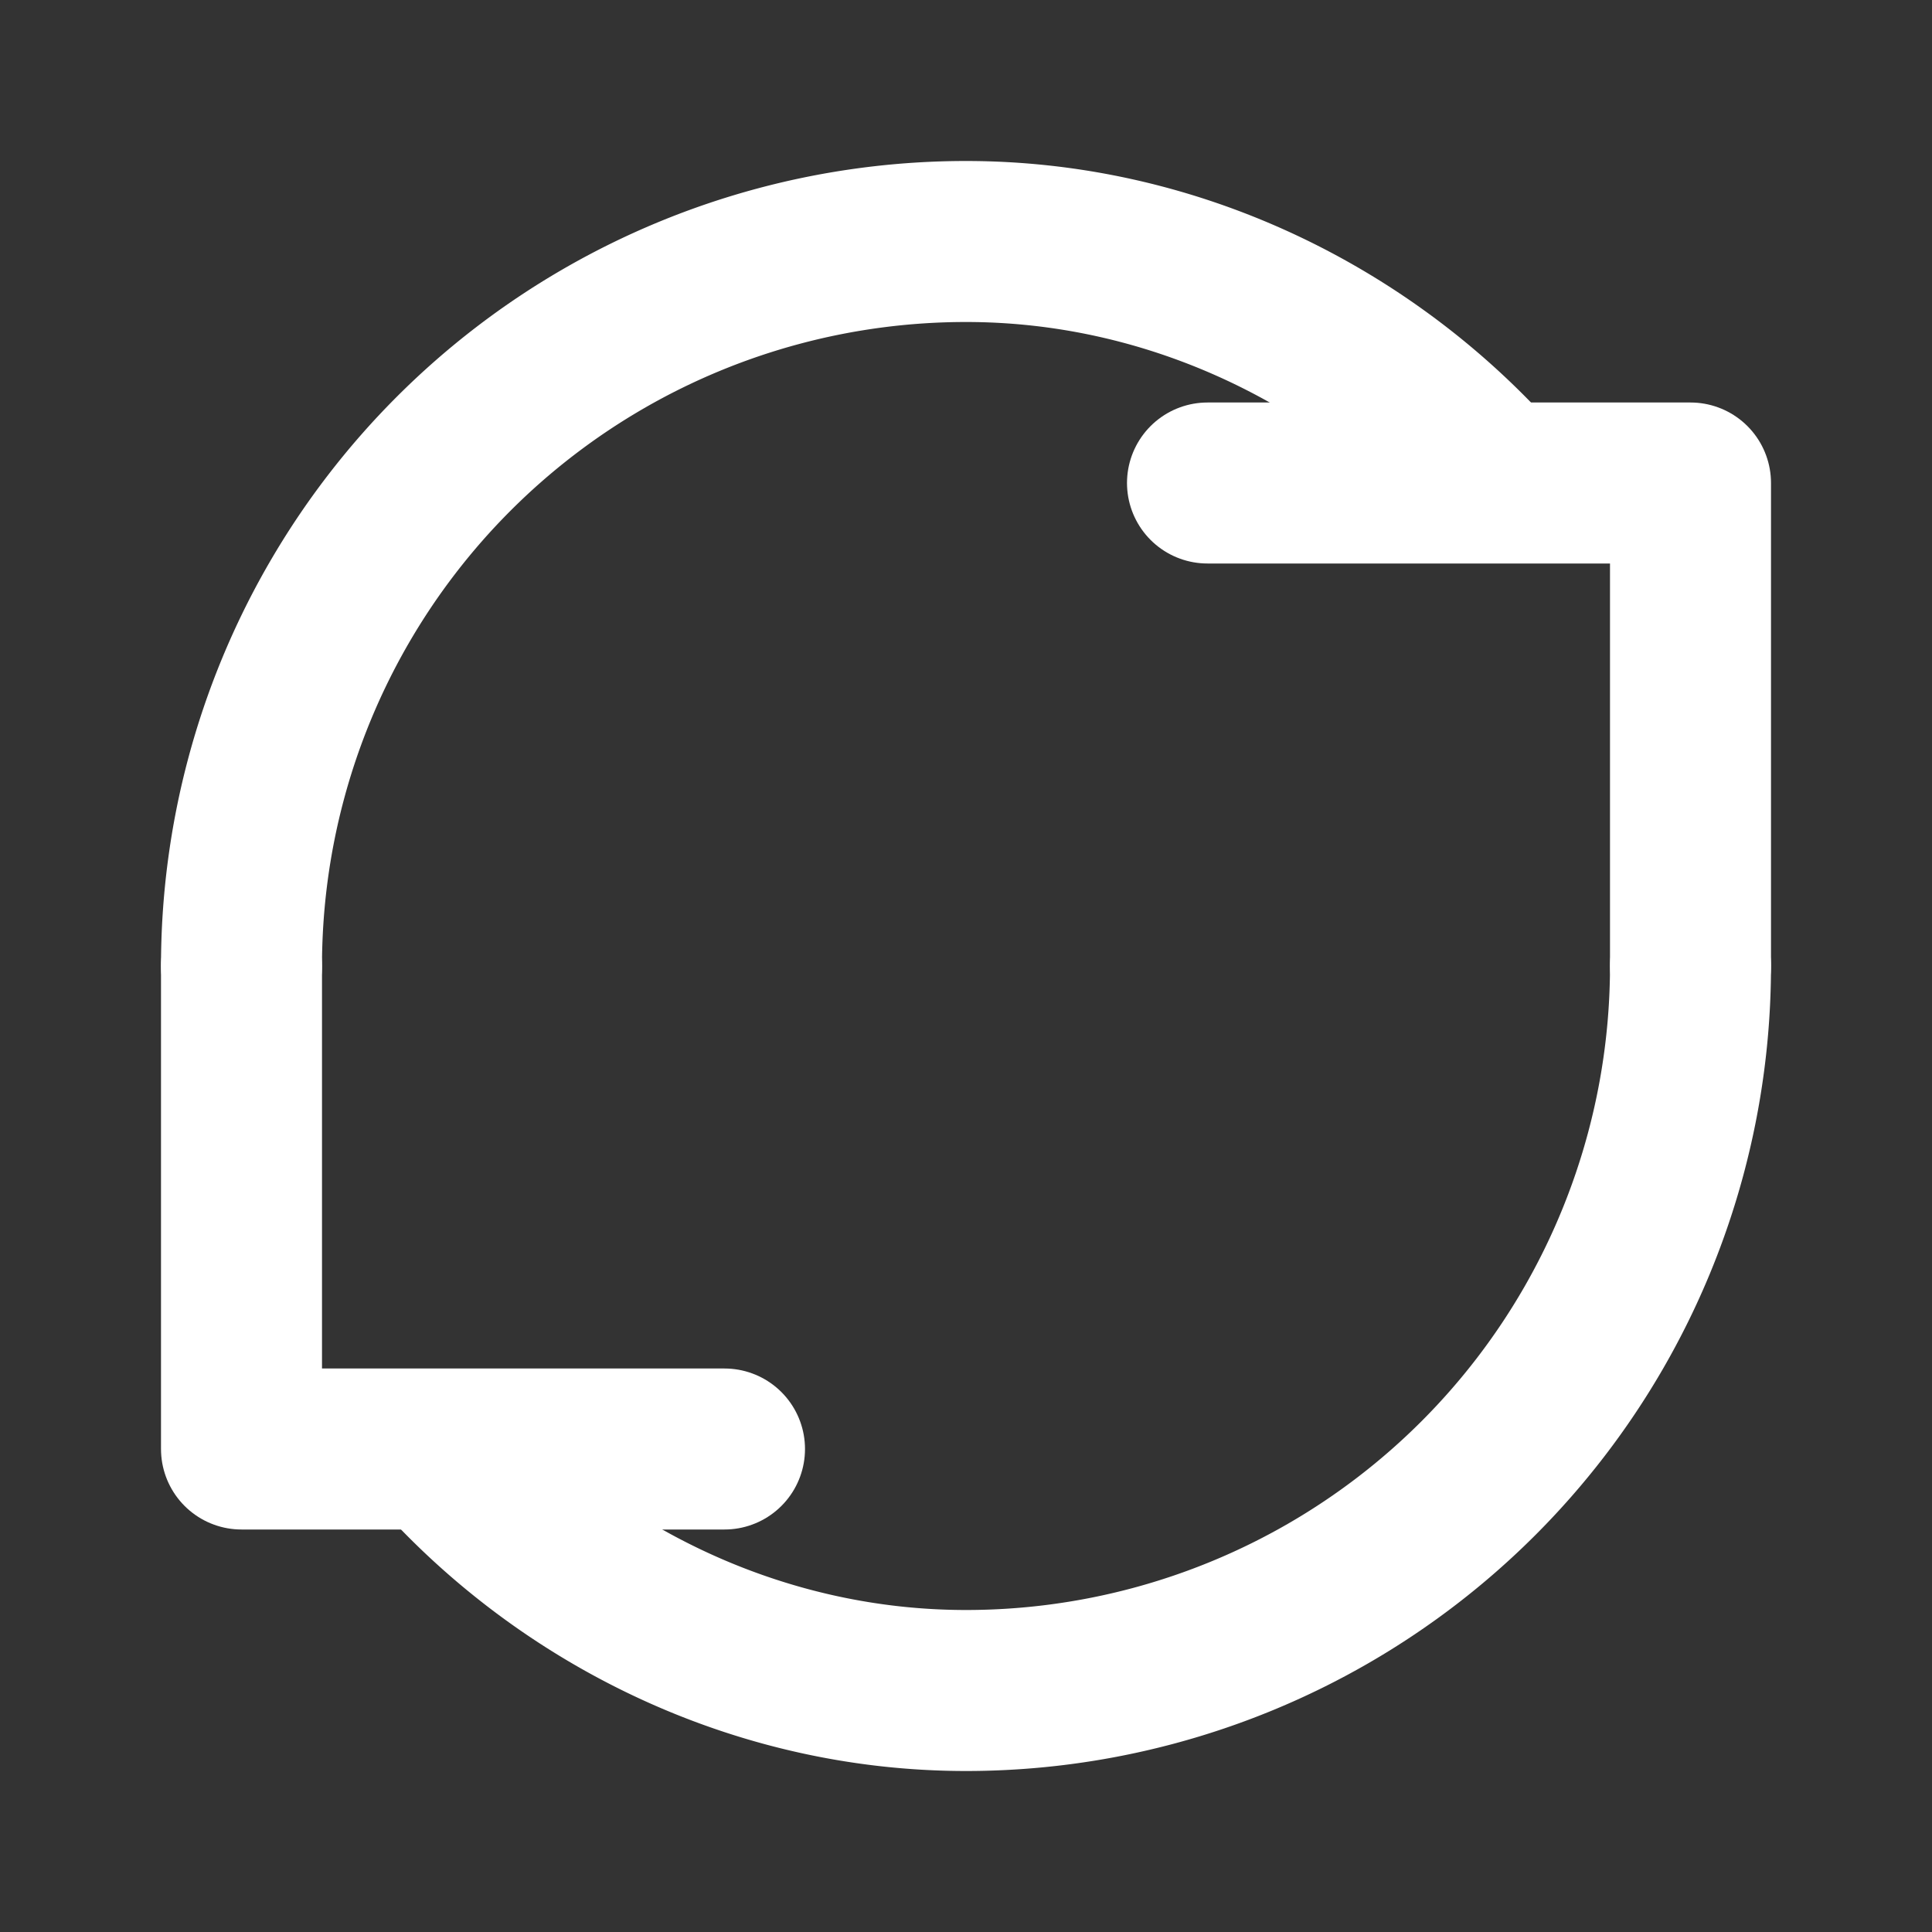 <?xml version="1.0" encoding="UTF-8"?>
<svg width="24" height="24" viewBox="0 0 24 24" fill="none" xmlns="http://www.w3.org/2000/svg">
  <rect x="0" y="0" width="24" height="24" fill="#333333" stroke="none"/>
  <!-- Simple, clean rotate icon -->
  <path d="M3 12a9 9 0 0 1 9-9c2.5 0 4.8 1.1 6.4 2.8" stroke="#ffffff" stroke-width="2" fill="none" stroke-linecap="round" stroke-linejoin="round"/>
  <path d="M3 12v6h6" stroke="#ffffff" stroke-width="2" fill="none" stroke-linecap="round" stroke-linejoin="round"/>
  <path d="M21 12a9 9 0 0 1-9 9c-2.5 0-4.8-1.1-6.4-2.8" stroke="#ffffff" stroke-width="2" fill="none" stroke-linecap="round" stroke-linejoin="round"/>
  <path d="M21 12v-6h-6" stroke="#ffffff" stroke-width="2" fill="none" stroke-linecap="round" stroke-linejoin="round"/>
</svg>

